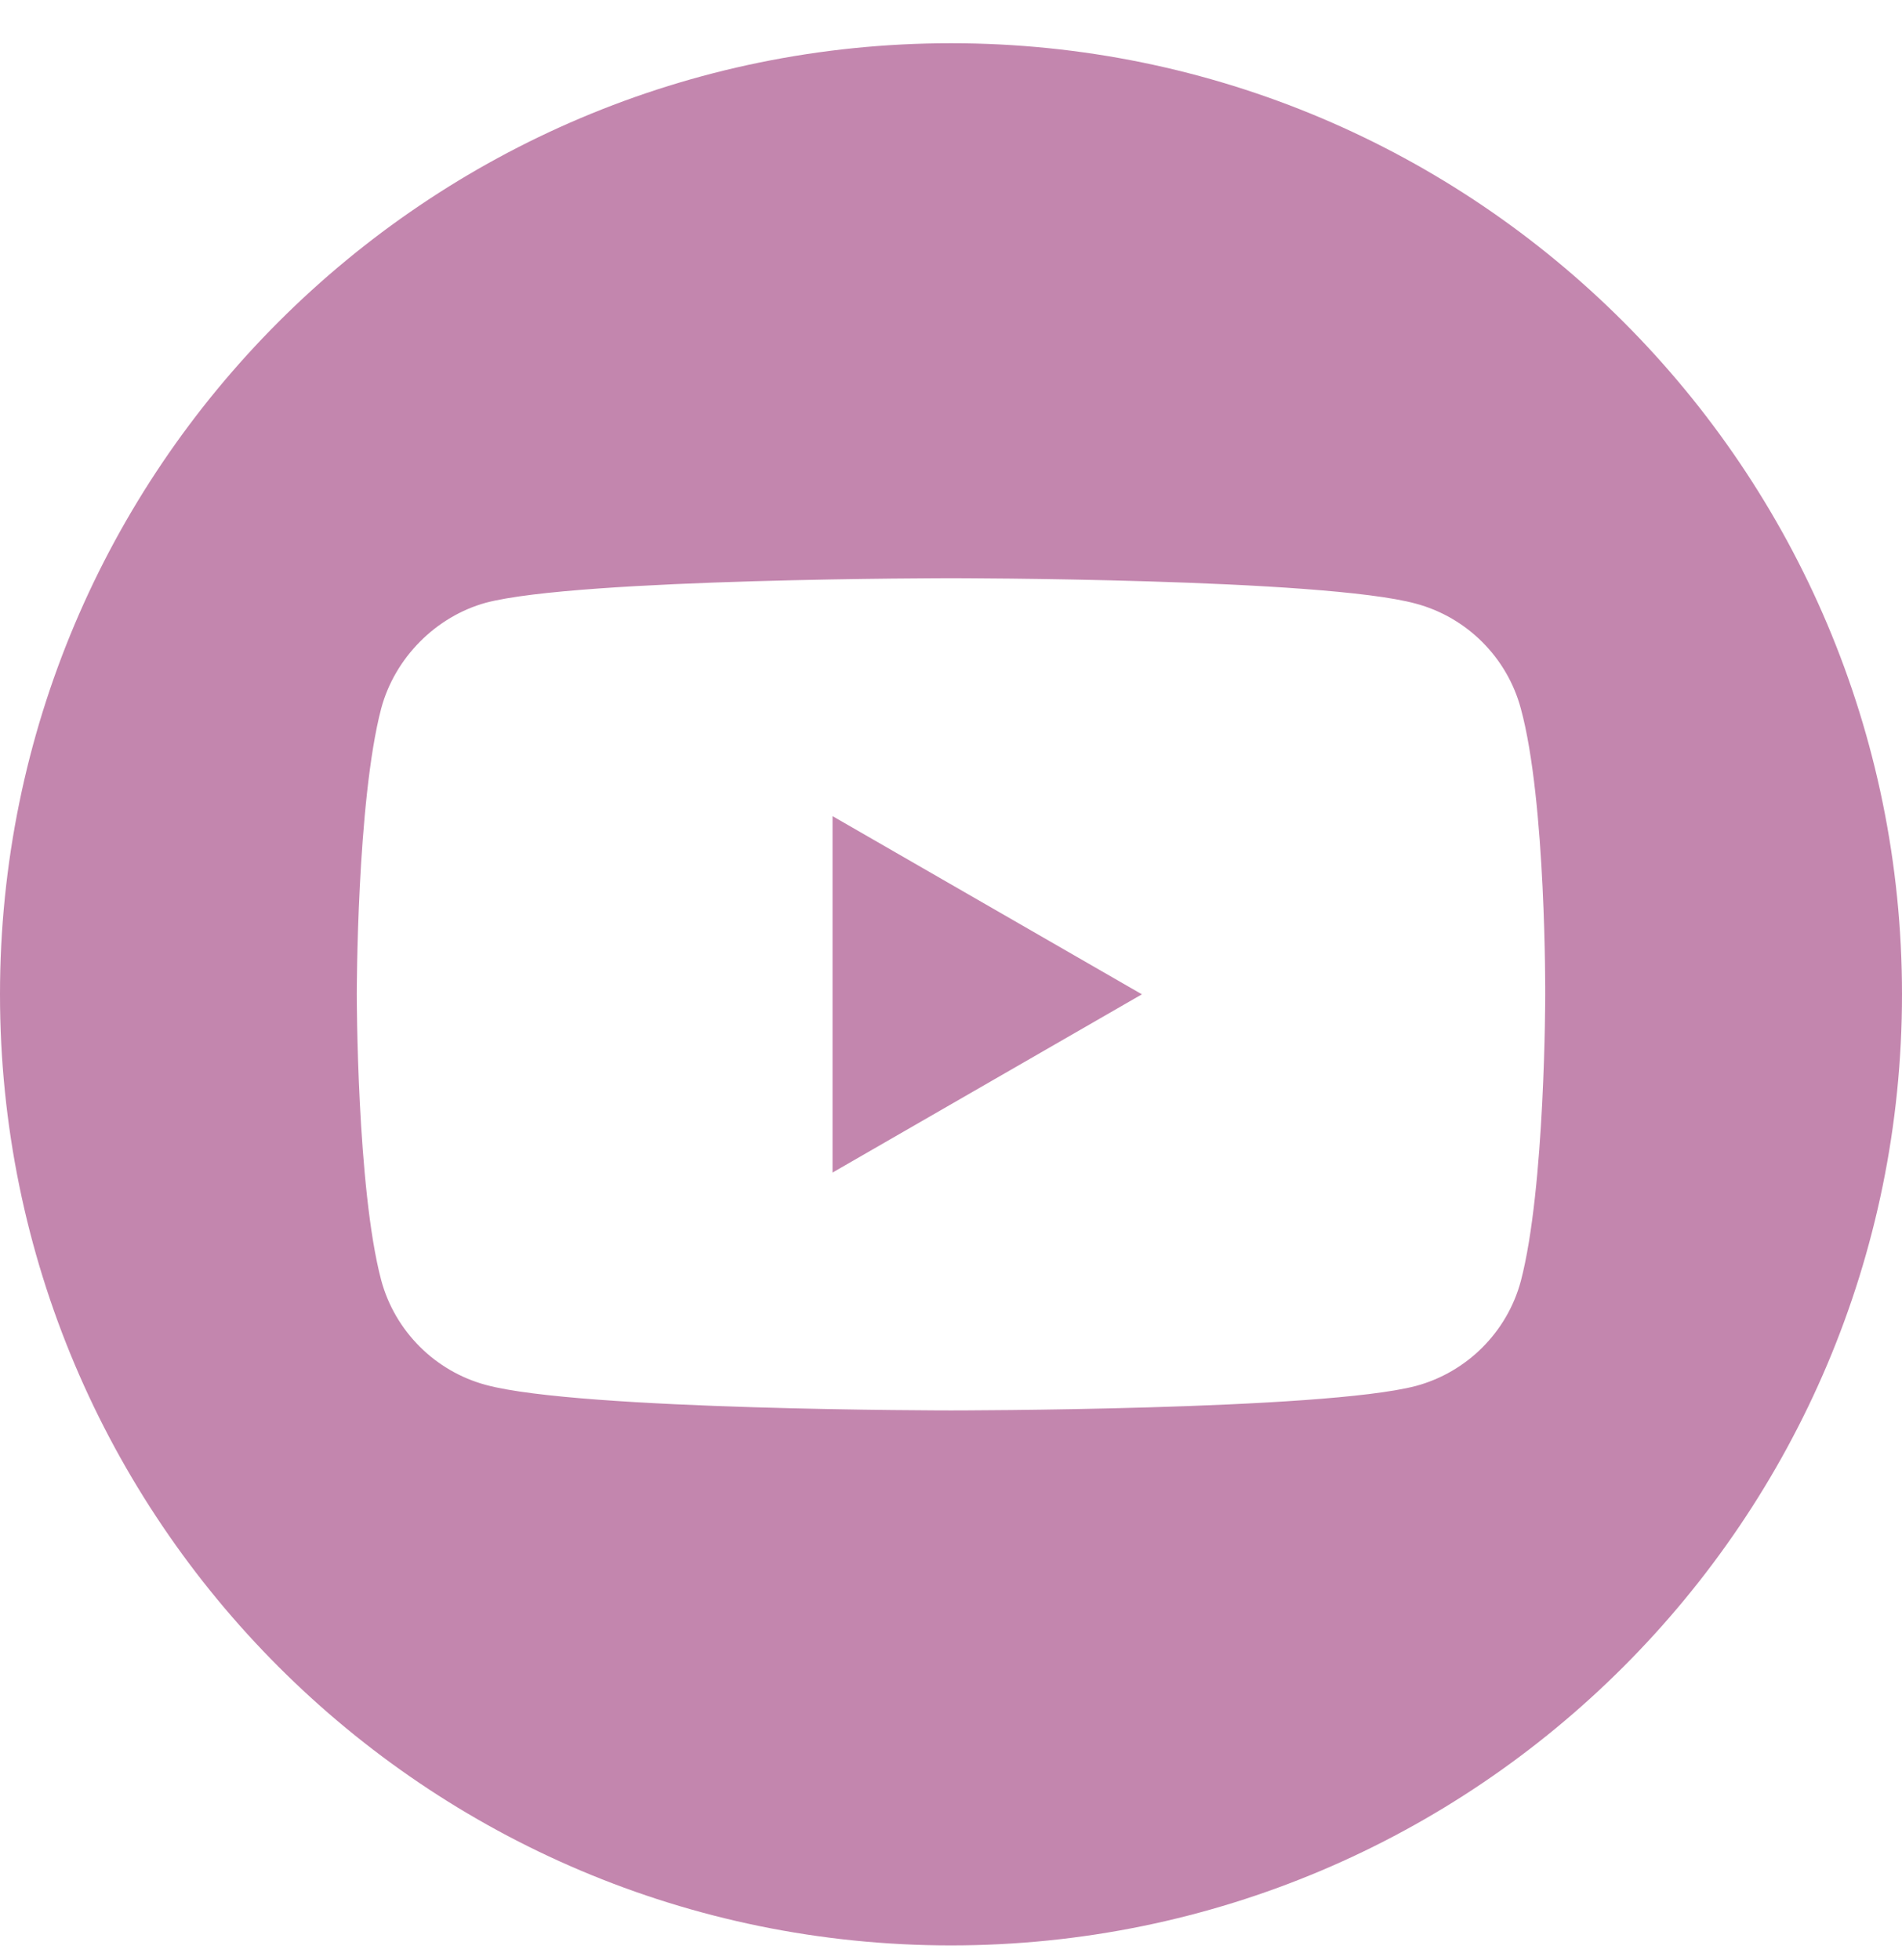 <svg width="33" height="34" viewBox="0 0 33 34" fill="none" xmlns="http://www.w3.org/2000/svg">
<path d="M14.445 20.342L19.812 17.25L14.445 14.159V20.342Z" fill="#C386AE"/>
<path d="M16.5 0.75C7.389 0.75 0 8.139 0 17.25C0 26.361 7.389 33.75 16.5 33.75C25.611 33.75 33 26.361 33 17.25C33 8.139 25.611 0.75 16.5 0.75ZM26.81 17.267C26.81 17.267 26.81 20.613 26.386 22.227C26.148 23.11 25.451 23.806 24.568 24.044C22.954 24.469 16.5 24.469 16.5 24.469C16.5 24.469 10.062 24.469 8.432 24.027C7.549 23.79 6.852 23.093 6.614 22.21C6.19 20.613 6.19 17.25 6.19 17.25C6.19 17.25 6.19 13.904 6.614 12.29C6.852 11.407 7.566 10.694 8.432 10.456C10.046 10.031 16.5 10.031 16.5 10.031C16.5 10.031 22.954 10.031 24.568 10.473C25.451 10.71 26.148 11.407 26.386 12.29C26.827 13.904 26.81 17.267 26.81 17.267Z" fill="#C386AE"/>
</svg>
